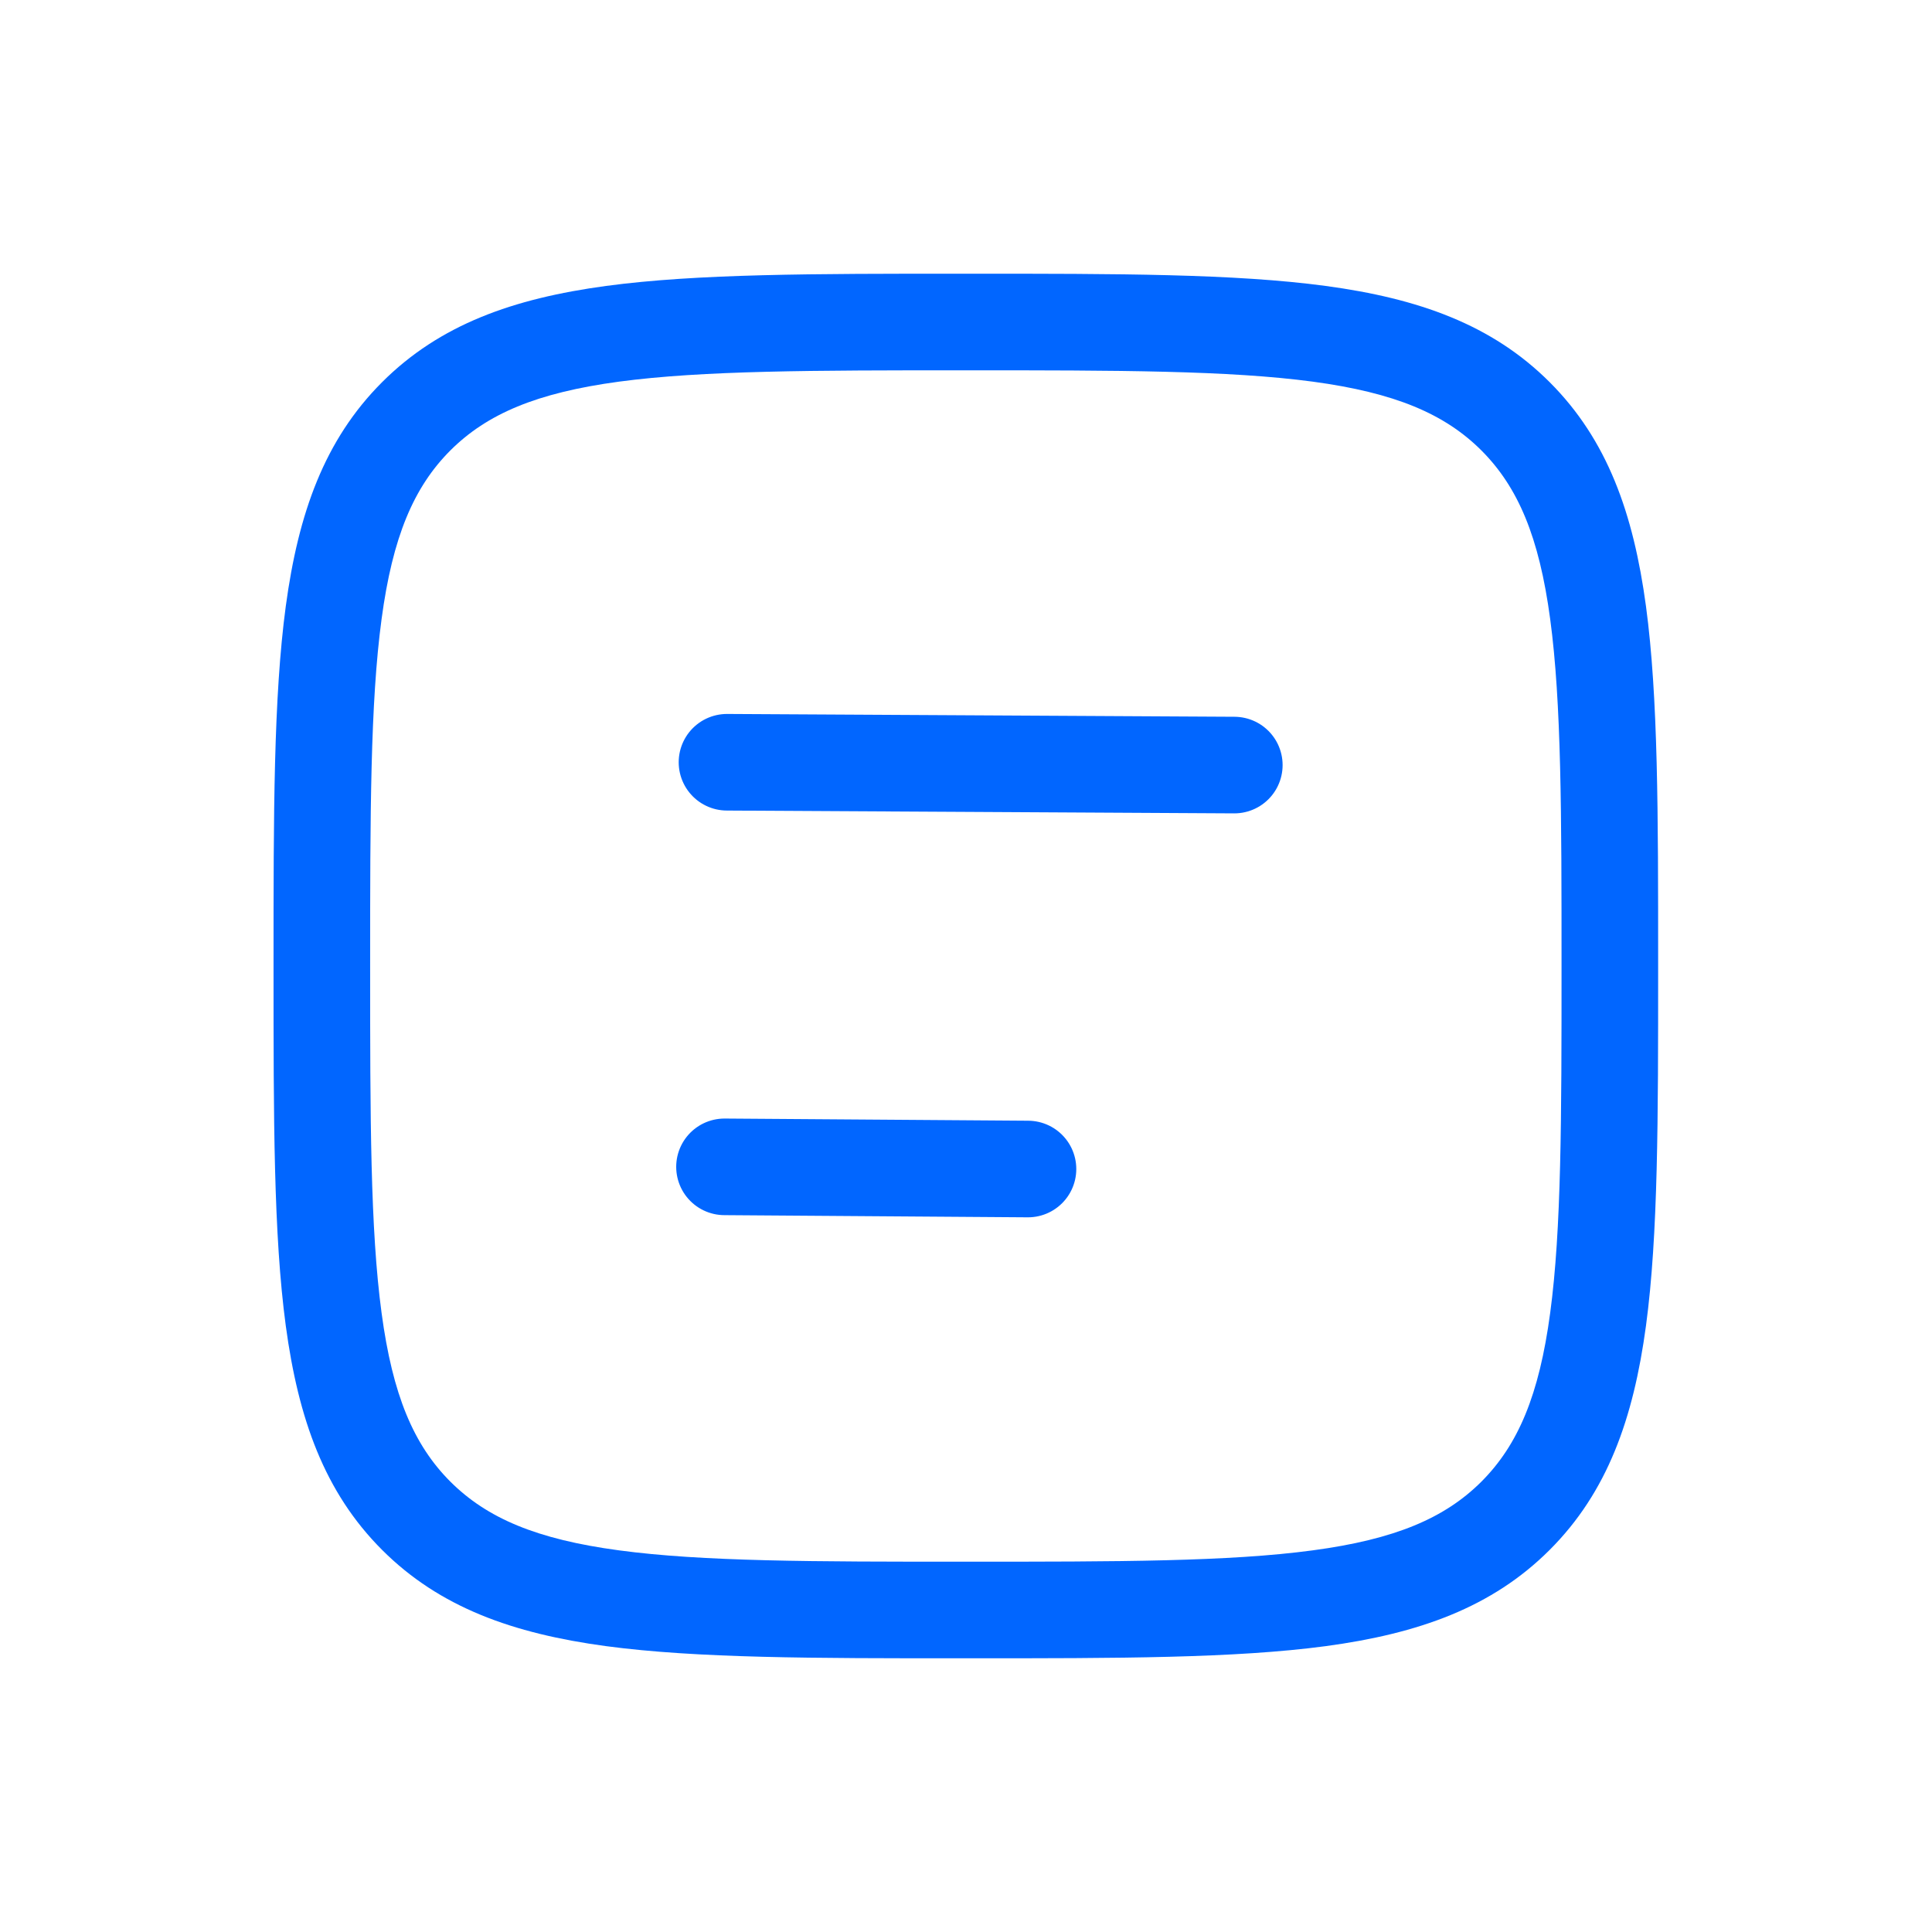 <svg width="24" height="24" viewBox="0 0 24 24" fill="none" xmlns="http://www.w3.org/2000/svg">
<path fill-rule="evenodd" clip-rule="evenodd" d="M11.953 3.4C10.106 3.4 8.659 3.4 7.529 3.552C6.374 3.708 5.462 4.032 4.746 4.748C4.03 5.464 3.706 6.376 3.55 7.531C3.398 8.661 3.398 10.108 3.398 11.954V12.046C3.398 13.893 3.398 15.34 3.55 16.469C3.706 17.625 4.03 18.537 4.746 19.253C5.462 19.969 6.374 20.293 7.529 20.449C8.659 20.6 10.106 20.6 11.953 20.6H12.044C13.891 20.6 15.338 20.6 16.468 20.449C17.623 20.293 18.535 19.969 19.251 19.253C19.967 18.537 20.291 17.625 20.447 16.469C20.599 15.34 20.598 13.893 20.598 12.046V11.954C20.598 10.108 20.599 8.661 20.447 7.531C20.291 6.376 19.967 5.464 19.251 4.748C18.535 4.032 17.623 3.708 16.468 3.552C15.338 3.4 13.891 3.4 12.044 3.4H11.953ZM5.594 5.596C6.05 5.141 6.667 4.879 7.689 4.741C8.729 4.602 10.096 4.6 11.998 4.6C13.901 4.6 15.268 4.602 16.308 4.741C17.33 4.879 17.947 5.141 18.403 5.596C18.858 6.052 19.12 6.669 19.257 7.691C19.397 8.731 19.398 10.098 19.398 12C19.398 13.903 19.397 15.27 19.257 16.309C19.12 17.332 18.858 17.949 18.403 18.405C17.947 18.86 17.33 19.122 16.308 19.259C15.268 19.399 13.901 19.4 11.998 19.4C10.096 19.4 8.729 19.399 7.689 19.259C6.667 19.122 6.05 18.86 5.594 18.405C5.139 17.949 4.877 17.332 4.74 16.309C4.6 15.27 4.598 13.903 4.598 12C4.598 10.098 4.6 8.731 4.74 7.691C4.877 6.669 5.139 6.052 5.594 5.596Z" fill="#0166FF"/>
<path d="M9.031 9.469L15.333 9.504" stroke="#0166FF" stroke-width="1.2" stroke-linecap="round" stroke-linejoin="round"/>
<path d="M9 14.495L12.77 14.522" stroke="#0166FF" stroke-width="1.2" stroke-linecap="round" stroke-linejoin="round"/>
</svg>
